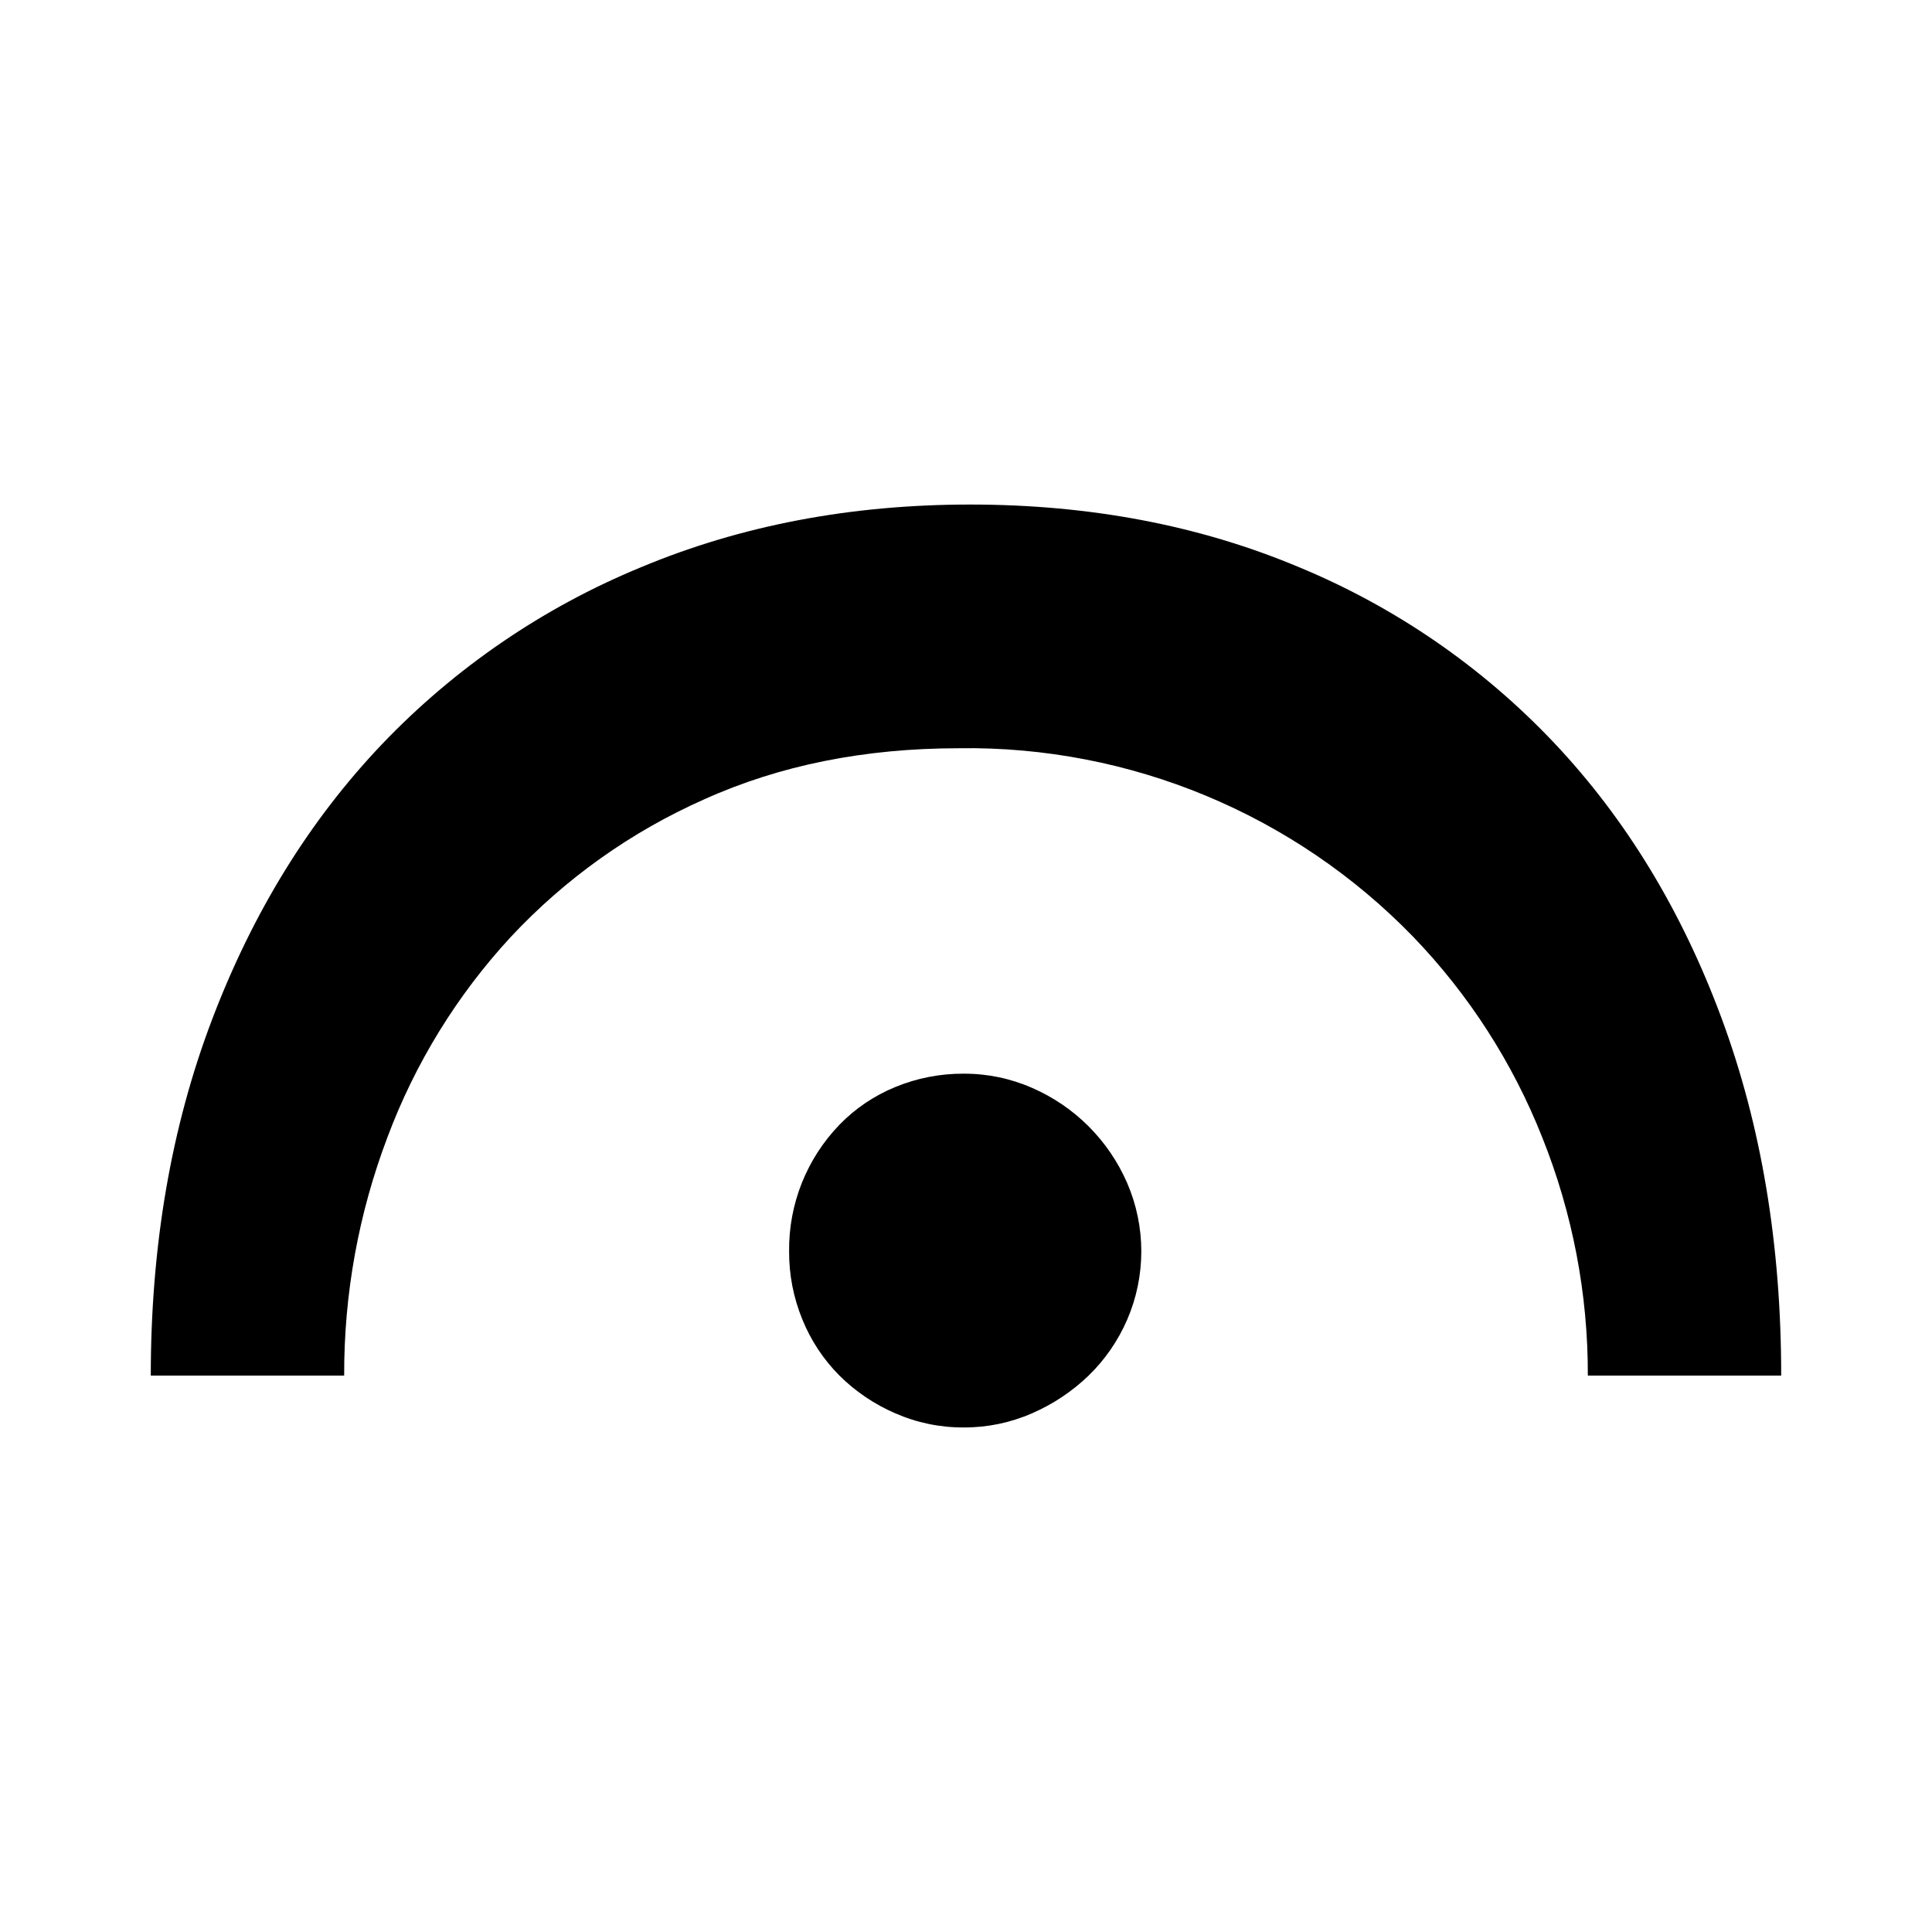 <?xml version="1.0" encoding="iso-8859-1"?>
<!-- Generator: Adobe Illustrator 24.3.0, SVG Export Plug-In . SVG Version: 6.00 Build 0)  -->
<svg version="1.1" id="_1d110" xmlns="http://www.w3.org/2000/svg" xmlns:xlink="http://www.w3.org/1999/xlink" x="0px" y="0px"
	 viewBox="0 0 300 300" style="enable-background:new 0 0 300 300;" xml:space="preserve">
<path d="M148.9,116.187c-14.648,0-27.831,2.645-39.55,7.934c-11.346,5.026-21.561,12.292-30.03,21.362
	c-8.349,9.033-14.859,19.606-19.165,31.128c-4.479,11.816-6.754,24.353-6.713,36.989H23.413c0-20.18,3.174-38.613,9.522-55.3
	s15.136-30.928,26.365-42.724c11.321-11.862,25.003-21.218,40.163-27.466c15.541-6.507,32.59-9.762,51.147-9.765
	s35.523,3.212,50.9,9.643c15.047,6.202,28.61,15.521,39.795,27.344c11.146,11.8,19.813,26.042,26,42.725s9.28,35.197,9.277,55.542
	h-30.024c0.035-12.669-2.369-25.227-7.08-36.988c-4.583-11.581-11.383-22.155-20.02-31.128
	c-18.475-19.074-44.005-29.676-70.557-29.3L148.9,116.187z M149.633,221.655c-3.655,0.018-7.273-0.731-10.62-2.2
	c-3.231-1.393-6.171-3.38-8.667-5.859c-2.469-2.48-4.419-5.426-5.738-8.667c-1.39-3.367-2.096-6.977-2.075-10.62
	c-0.083-7.324,2.724-14.386,7.813-19.654c2.454-2.53,5.405-4.525,8.667-5.859c3.367-1.389,6.977-2.094,10.62-2.075
	c3.655-0.017,7.273,0.732,10.62,2.2c6.617,2.873,11.897,8.153,14.77,14.77c2.931,6.777,2.931,14.464,0,21.241
	c-1.407,3.253-3.439,6.197-5.981,8.667c-2.556,2.462-5.533,4.446-8.789,5.859c-3.347,1.467-6.965,2.215-10.619,2.197H149.633z"/>
</svg>
